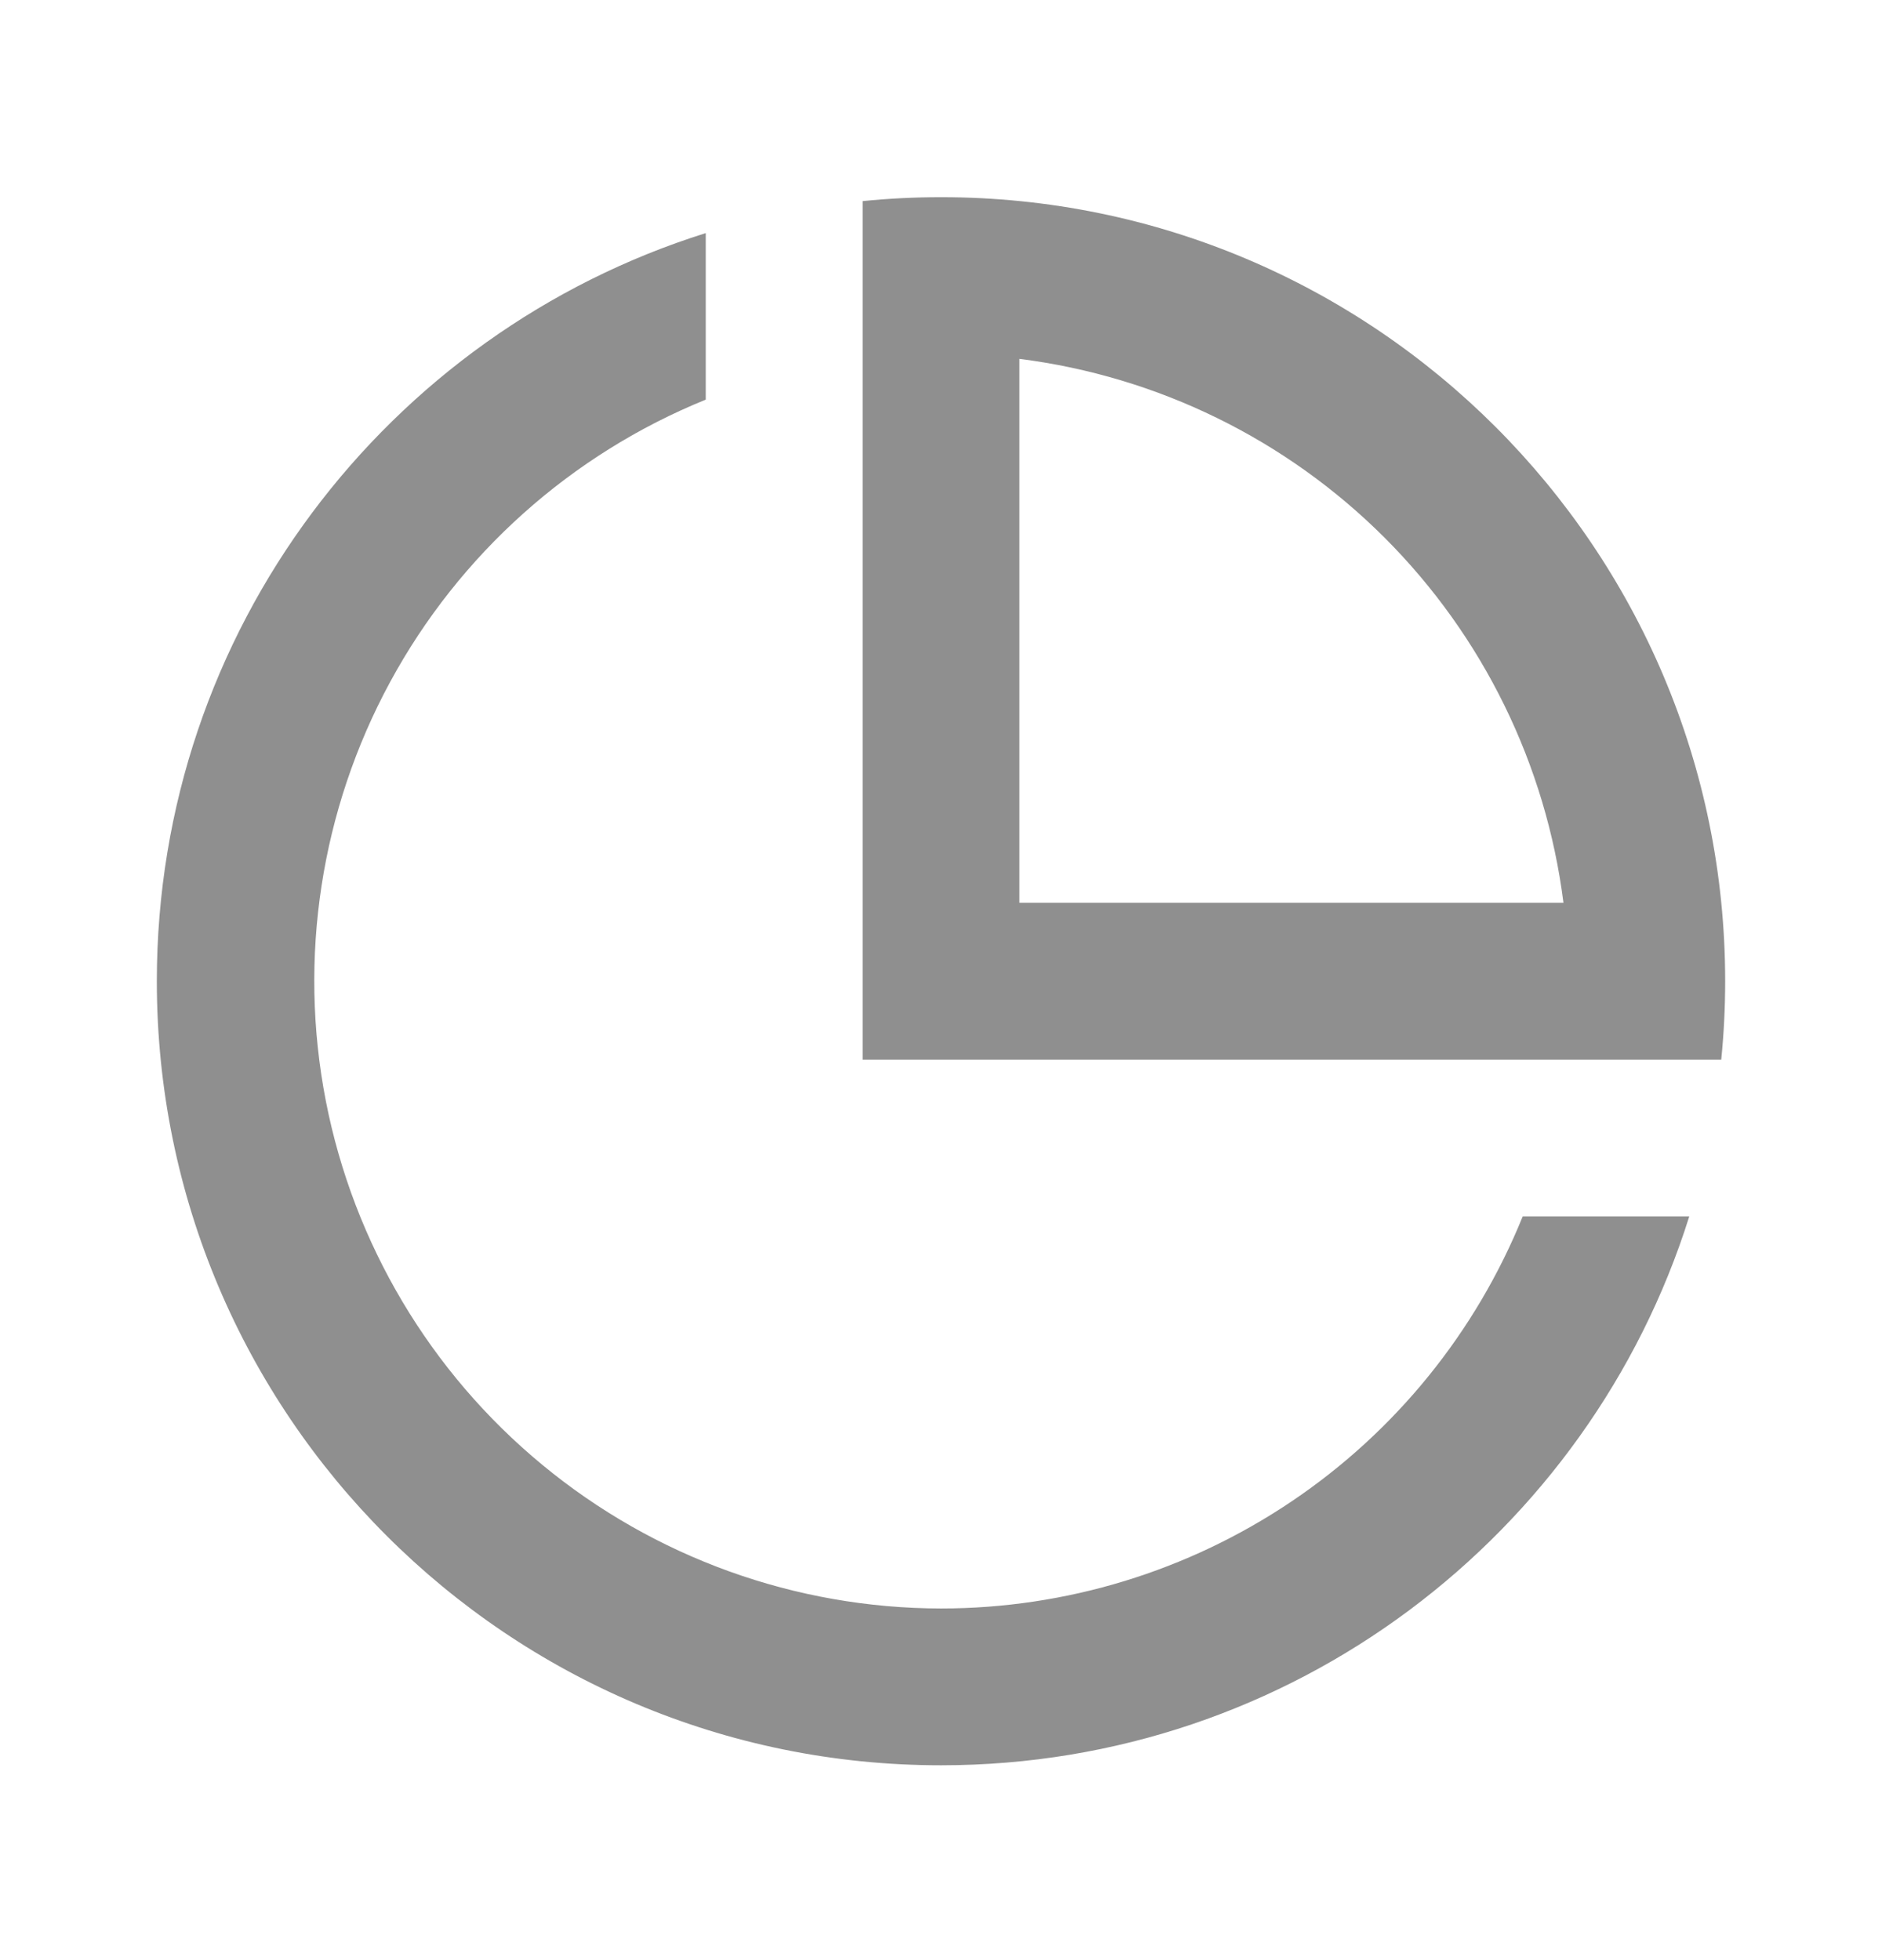 <svg width="24" height="25" viewBox="0 0 24 25" fill="none" xmlns="http://www.w3.org/2000/svg">
<path d="M12 22.515C6.477 22.515 2 18.038 2 12.515C2 8.037 4.943 4.247 9 2.973V5.097C7.281 5.795 5.858 7.069 4.974 8.7C4.09 10.332 3.801 12.219 4.155 14.041C4.51 15.862 5.486 17.503 6.917 18.684C8.348 19.866 10.145 20.513 12 20.515C13.594 20.515 15.151 20.039 16.473 19.148C17.794 18.258 18.82 16.992 19.418 15.515H21.542C20.268 19.572 16.478 22.515 12 22.515ZM21.95 13.515H11V2.565C11.329 2.532 11.663 2.515 12 2.515C17.523 2.515 22 6.992 22 12.515C22 12.852 21.983 13.186 21.95 13.515ZM13 4.577V11.515H19.938C19.715 9.753 18.913 8.114 17.657 6.858C16.401 5.602 14.762 4.8 13 4.577Z" fill="#8F8F8F"/>
</svg>
